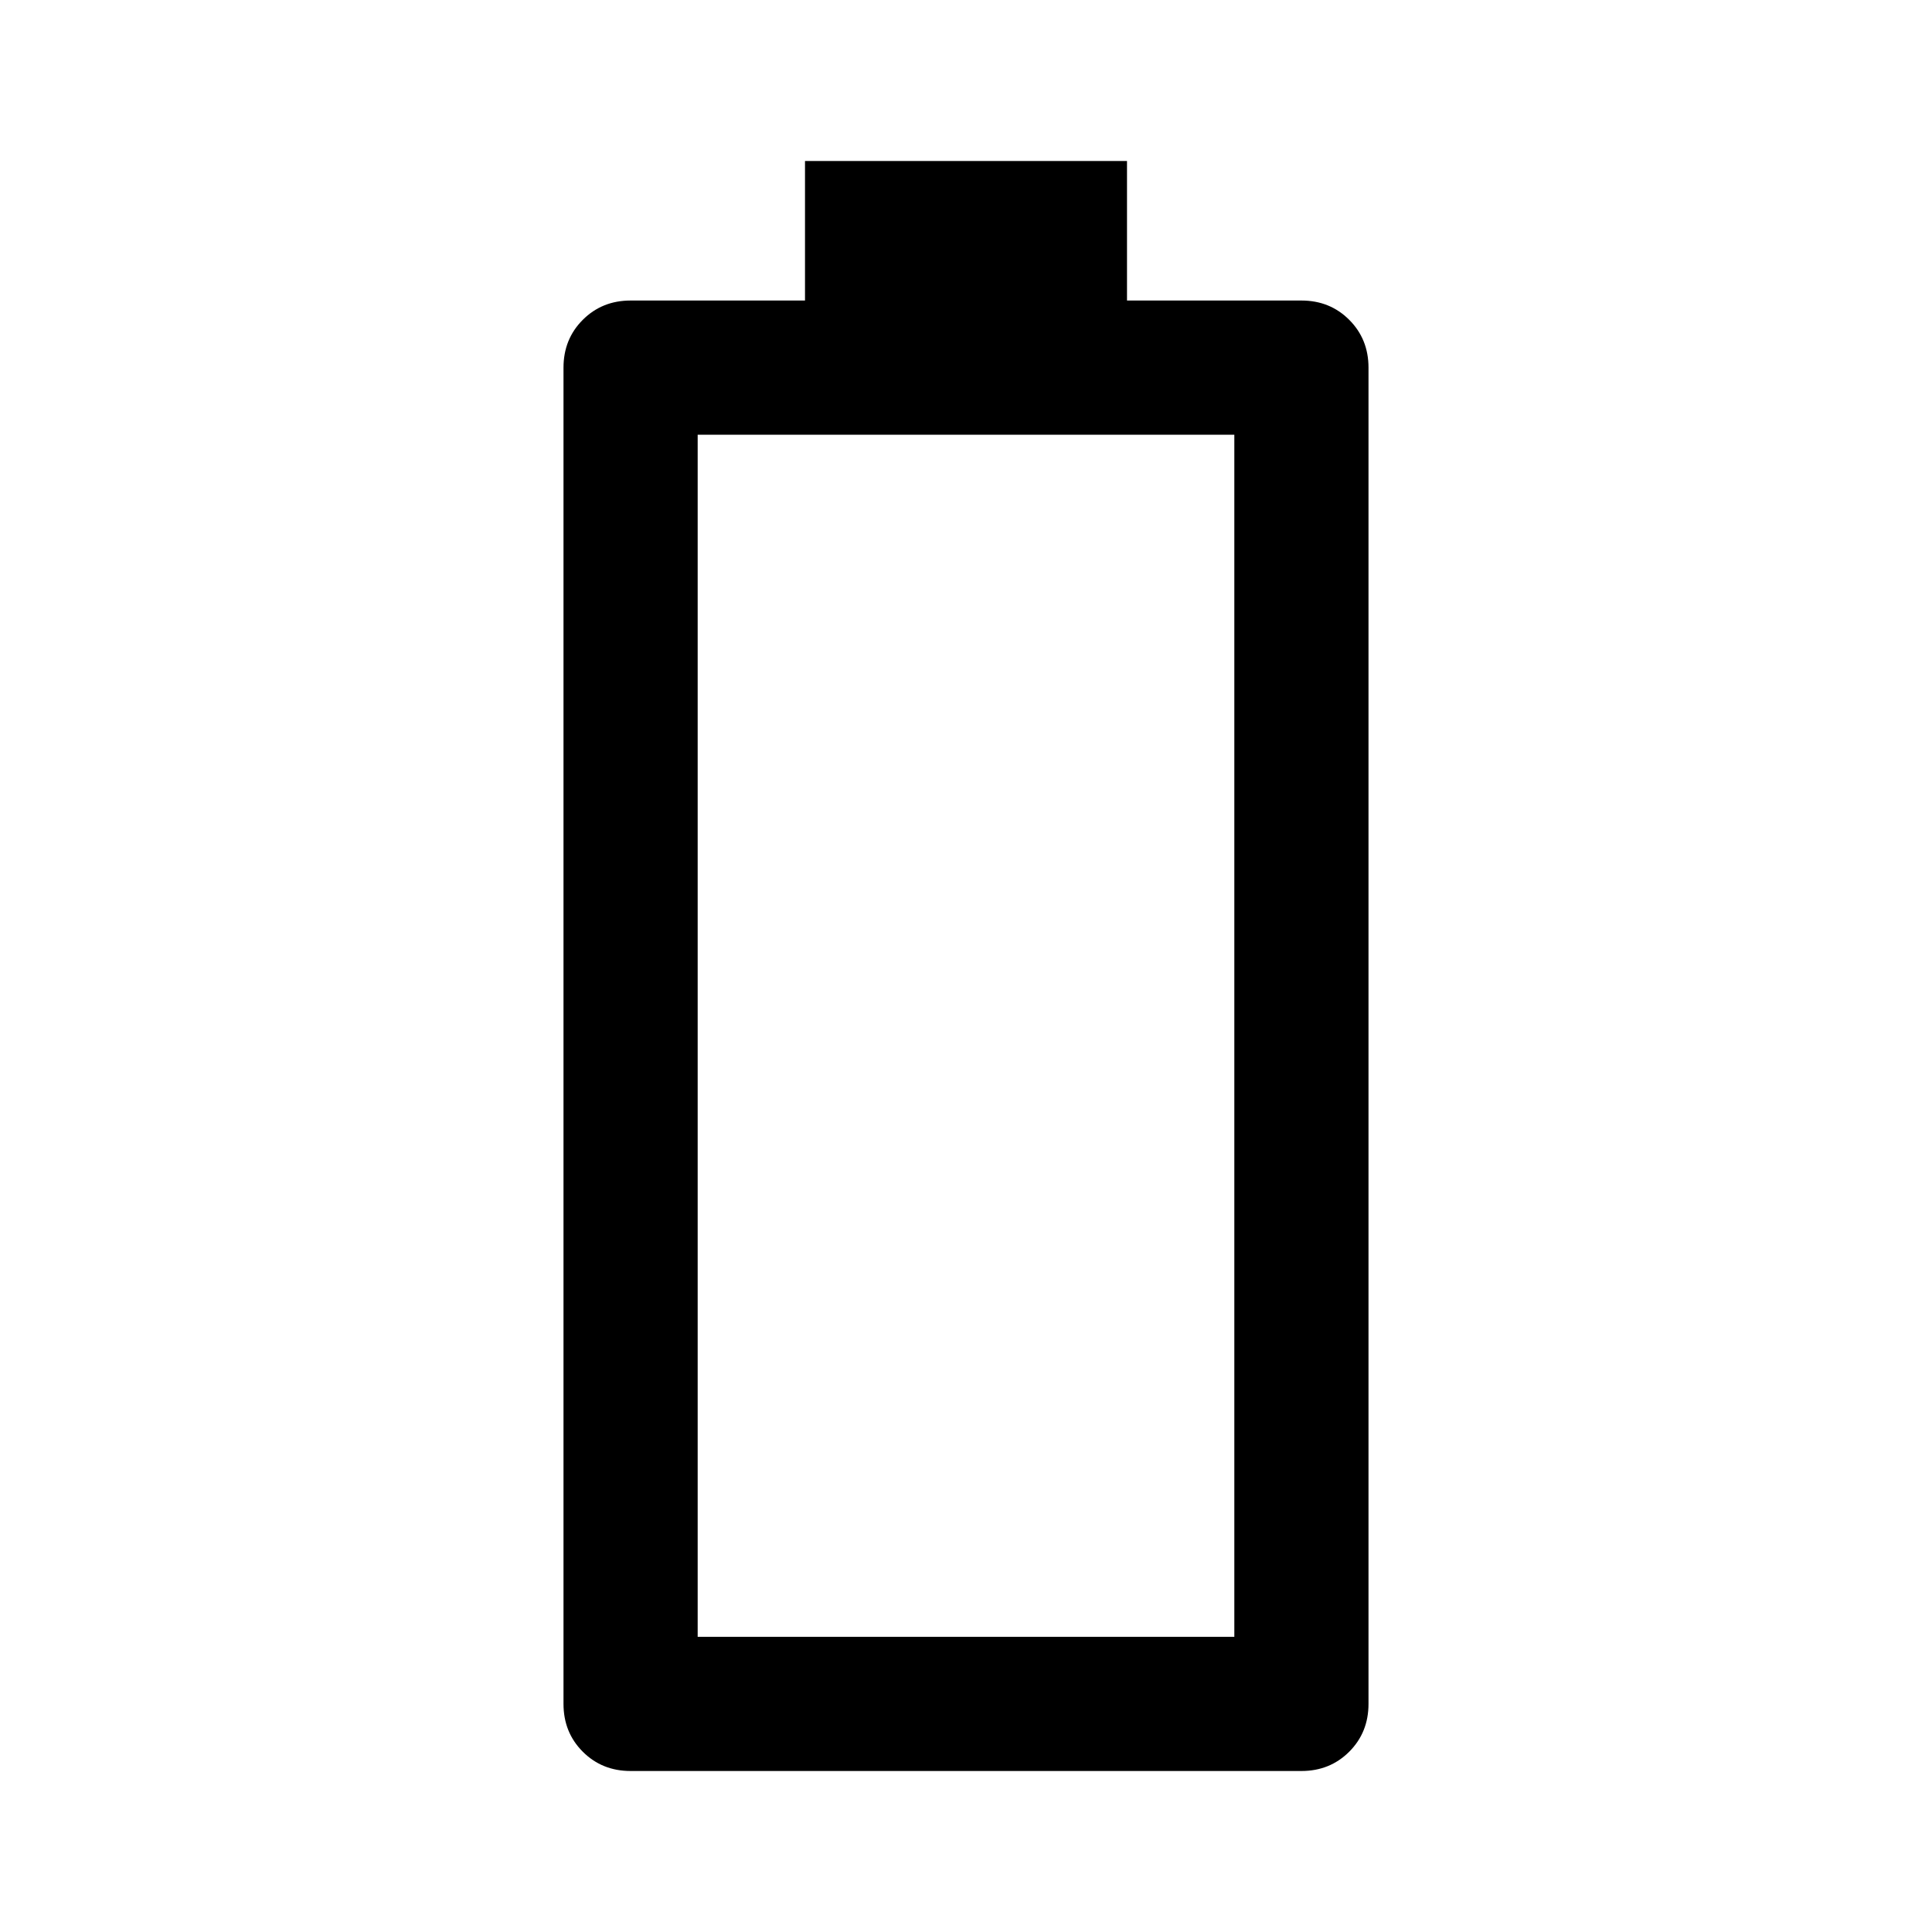 <svg xmlns="http://www.w3.org/2000/svg" height="40px" viewBox="0 -960 960 960" width="40px" fill="#000"><path d="M313.33-80q-14.16 0-23.75-9.58-9.58-9.59-9.58-23.75v-664q0-14.17 9.58-23.75 9.59-9.59 23.75-9.59H400V-880h160v69.33h86.67q14.16 0 23.75 9.59 9.58 9.58 9.58 23.75v664q0 14.16-9.58 23.75Q660.83-80 646.67-80H313.33Zm33.34-66.67h266.66V-744H346.67v597.33Z"/></svg>